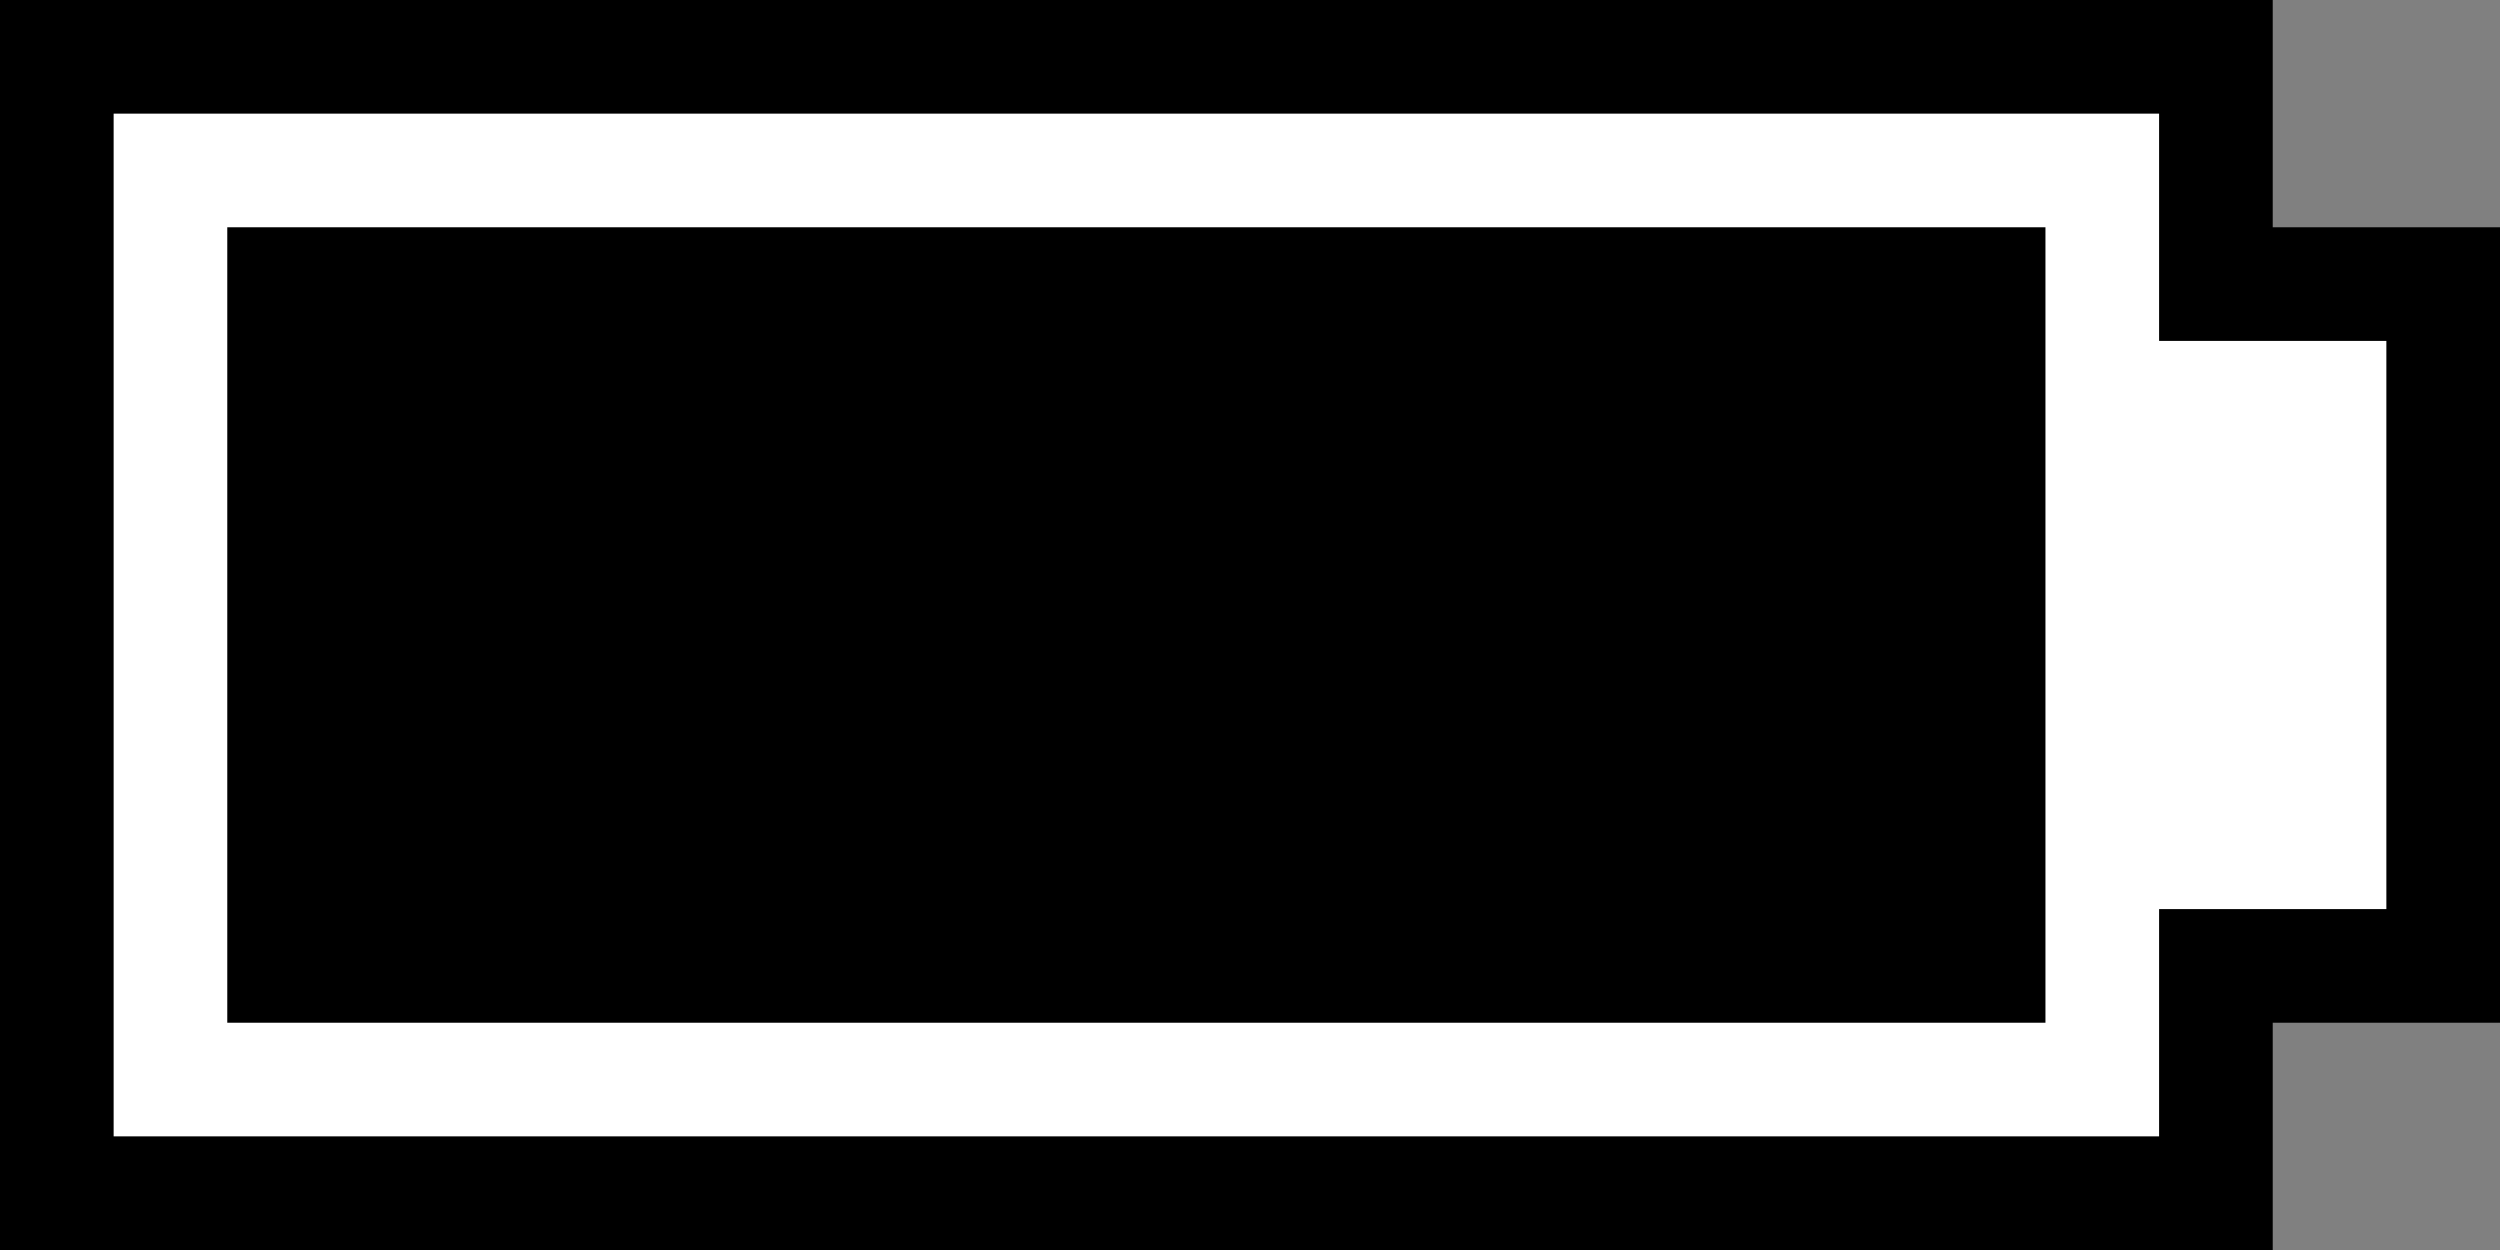 <svg xmlns="http://www.w3.org/2000/svg" width="44" height="22"><rect width="100%" height="100%" fill="#808080" stroke="none"/><path d="M40 4V0H0v22h40v-4h4V4h-4Z"/><path fill="#FFF" fill-rule="evenodd" d="M38 6V2H2v18h36v-4h4V6h-4ZM4 4h32v14H4V4Z"/></svg>